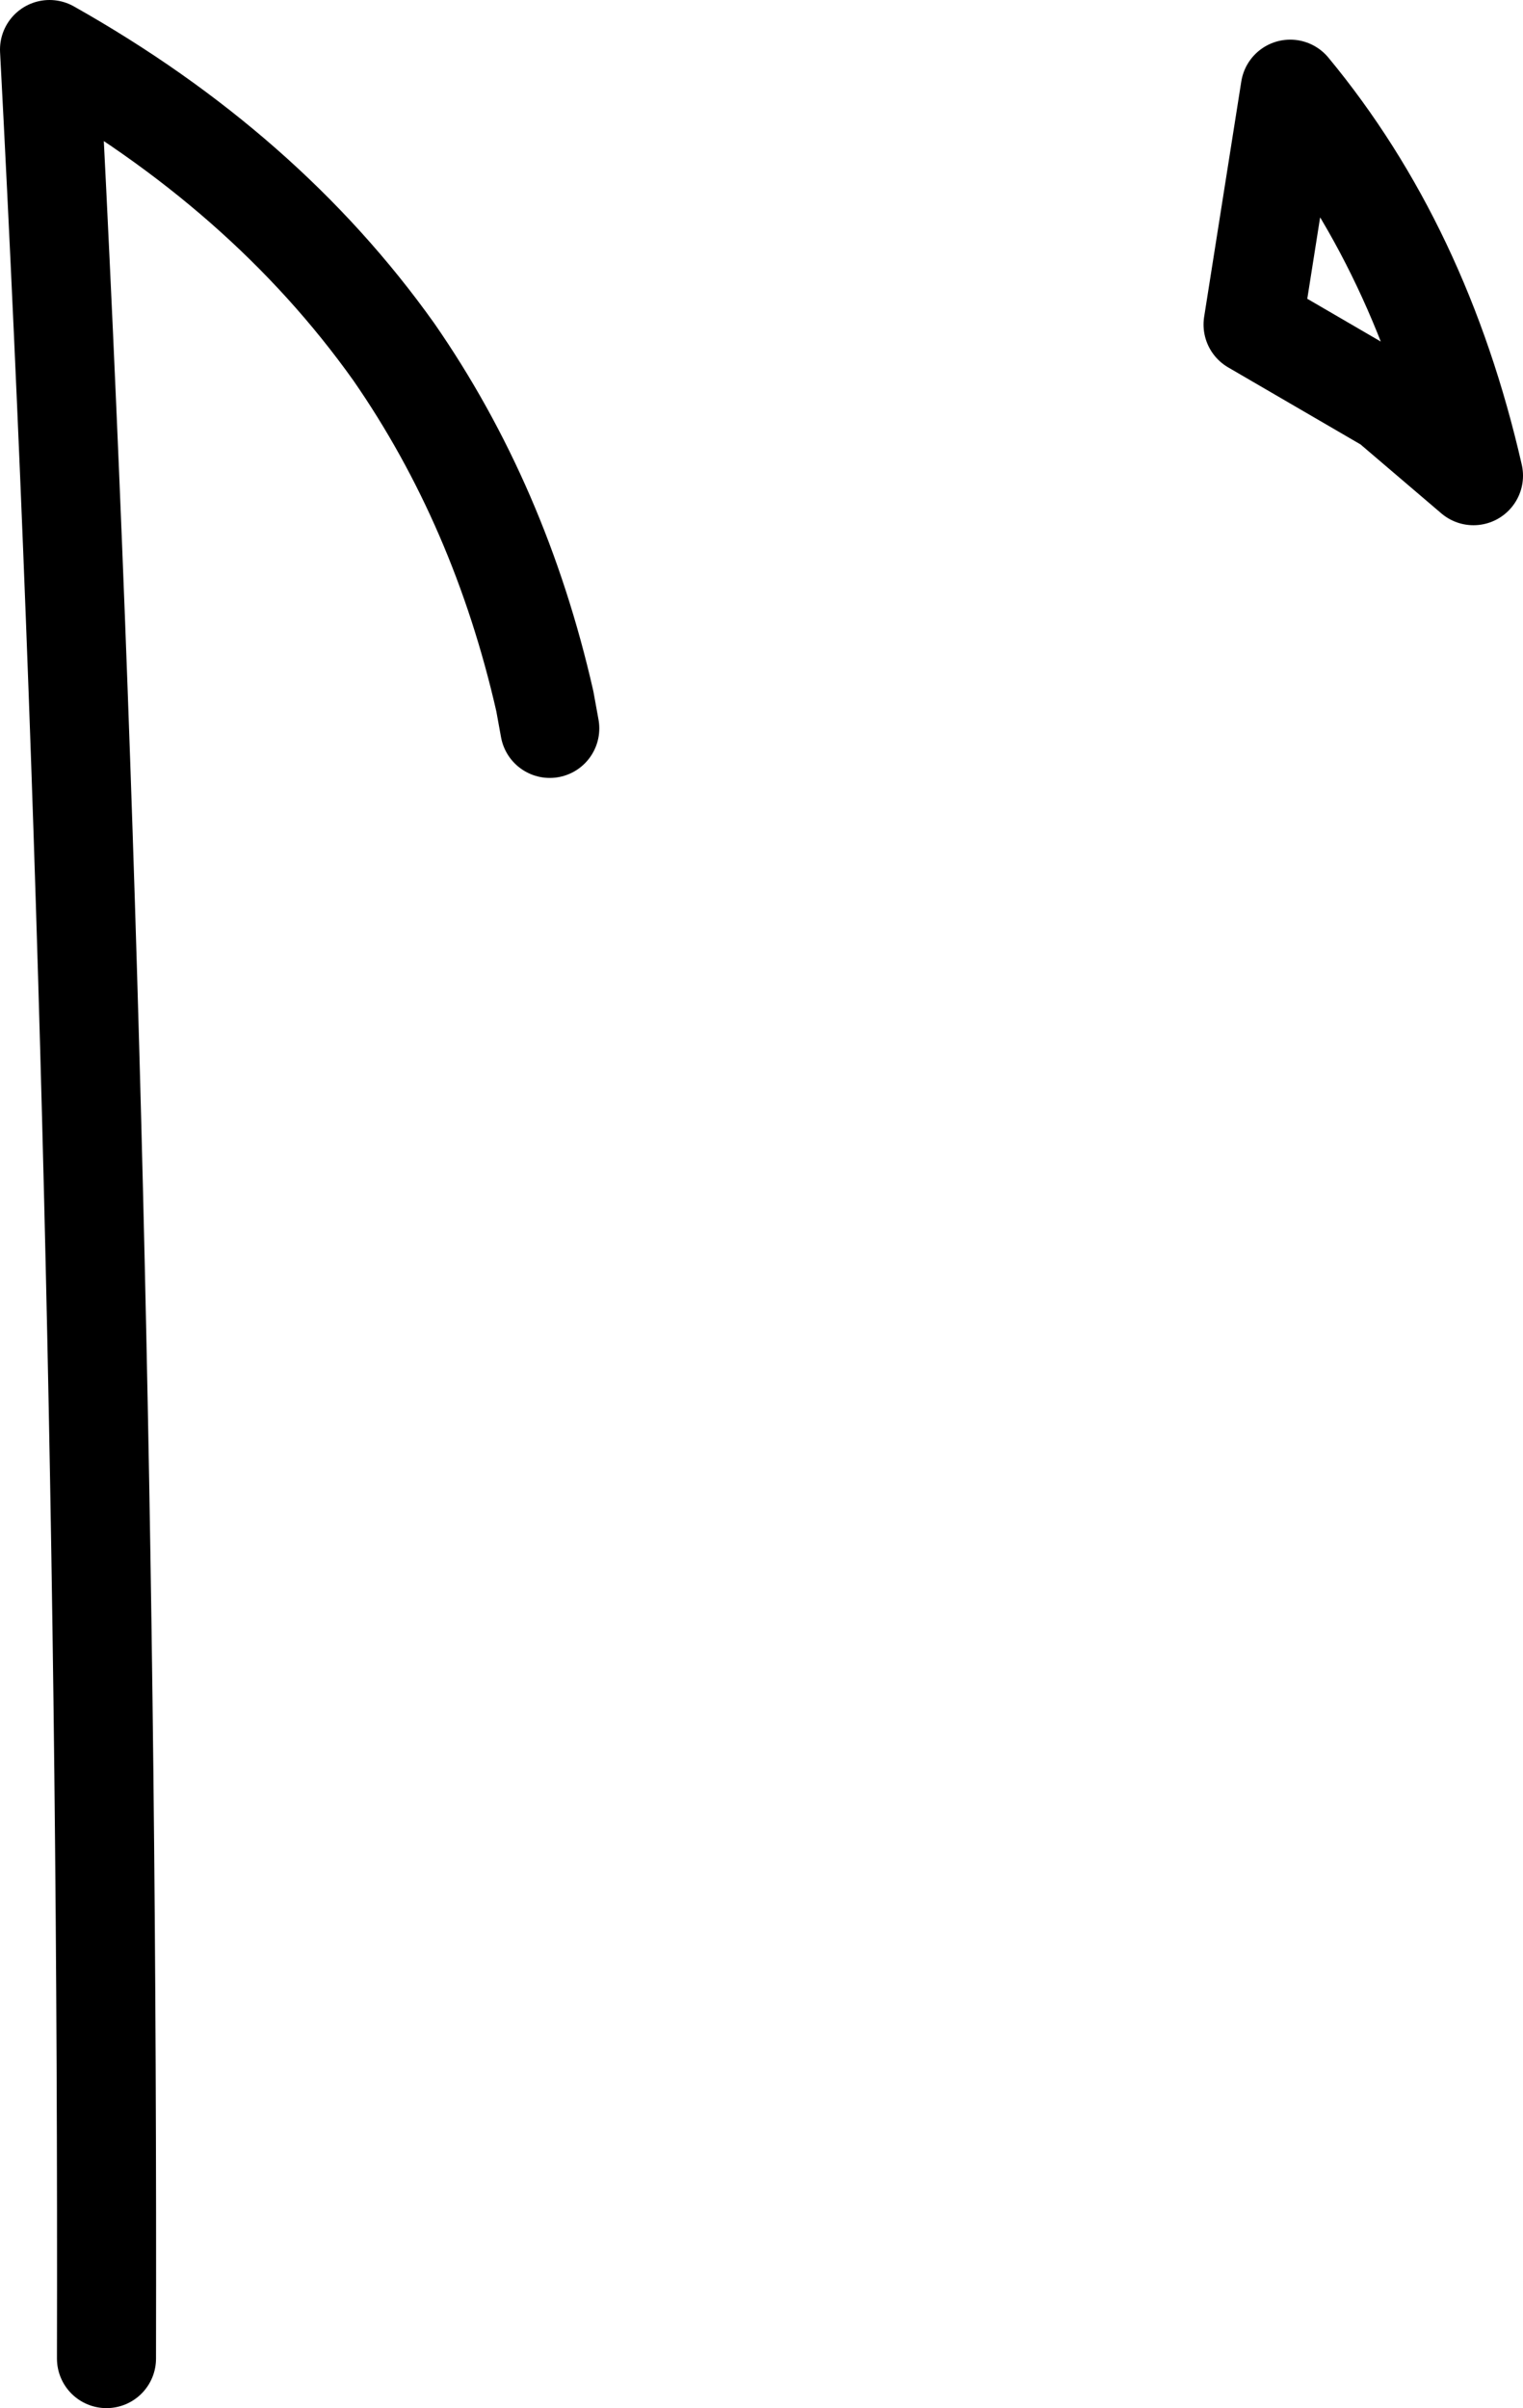 <?xml version="1.0" encoding="UTF-8" standalone="no"?>
<svg xmlns:xlink="http://www.w3.org/1999/xlink" height="48.6px" width="30.75px" xmlns="http://www.w3.org/2000/svg">
  <g transform="matrix(1.0, 0.0, 0.0, 1.0, -183.6, -86.15)">
    <path d="M194.7 100.85 L194.6 100.3 Q193.7 96.35 191.55 93.25 188.95 89.6 184.6 87.15 185.8 109.95 185.75 133.75 M213.35 95.75 Q212.3 91.15 209.65 87.95 L208.9 92.7 211.65 94.3 213.35 95.75 Z" fill="none" stroke="#000000" stroke-linecap="round" stroke-linejoin="round" stroke-width="2.0"/>
  </g>
</svg>

